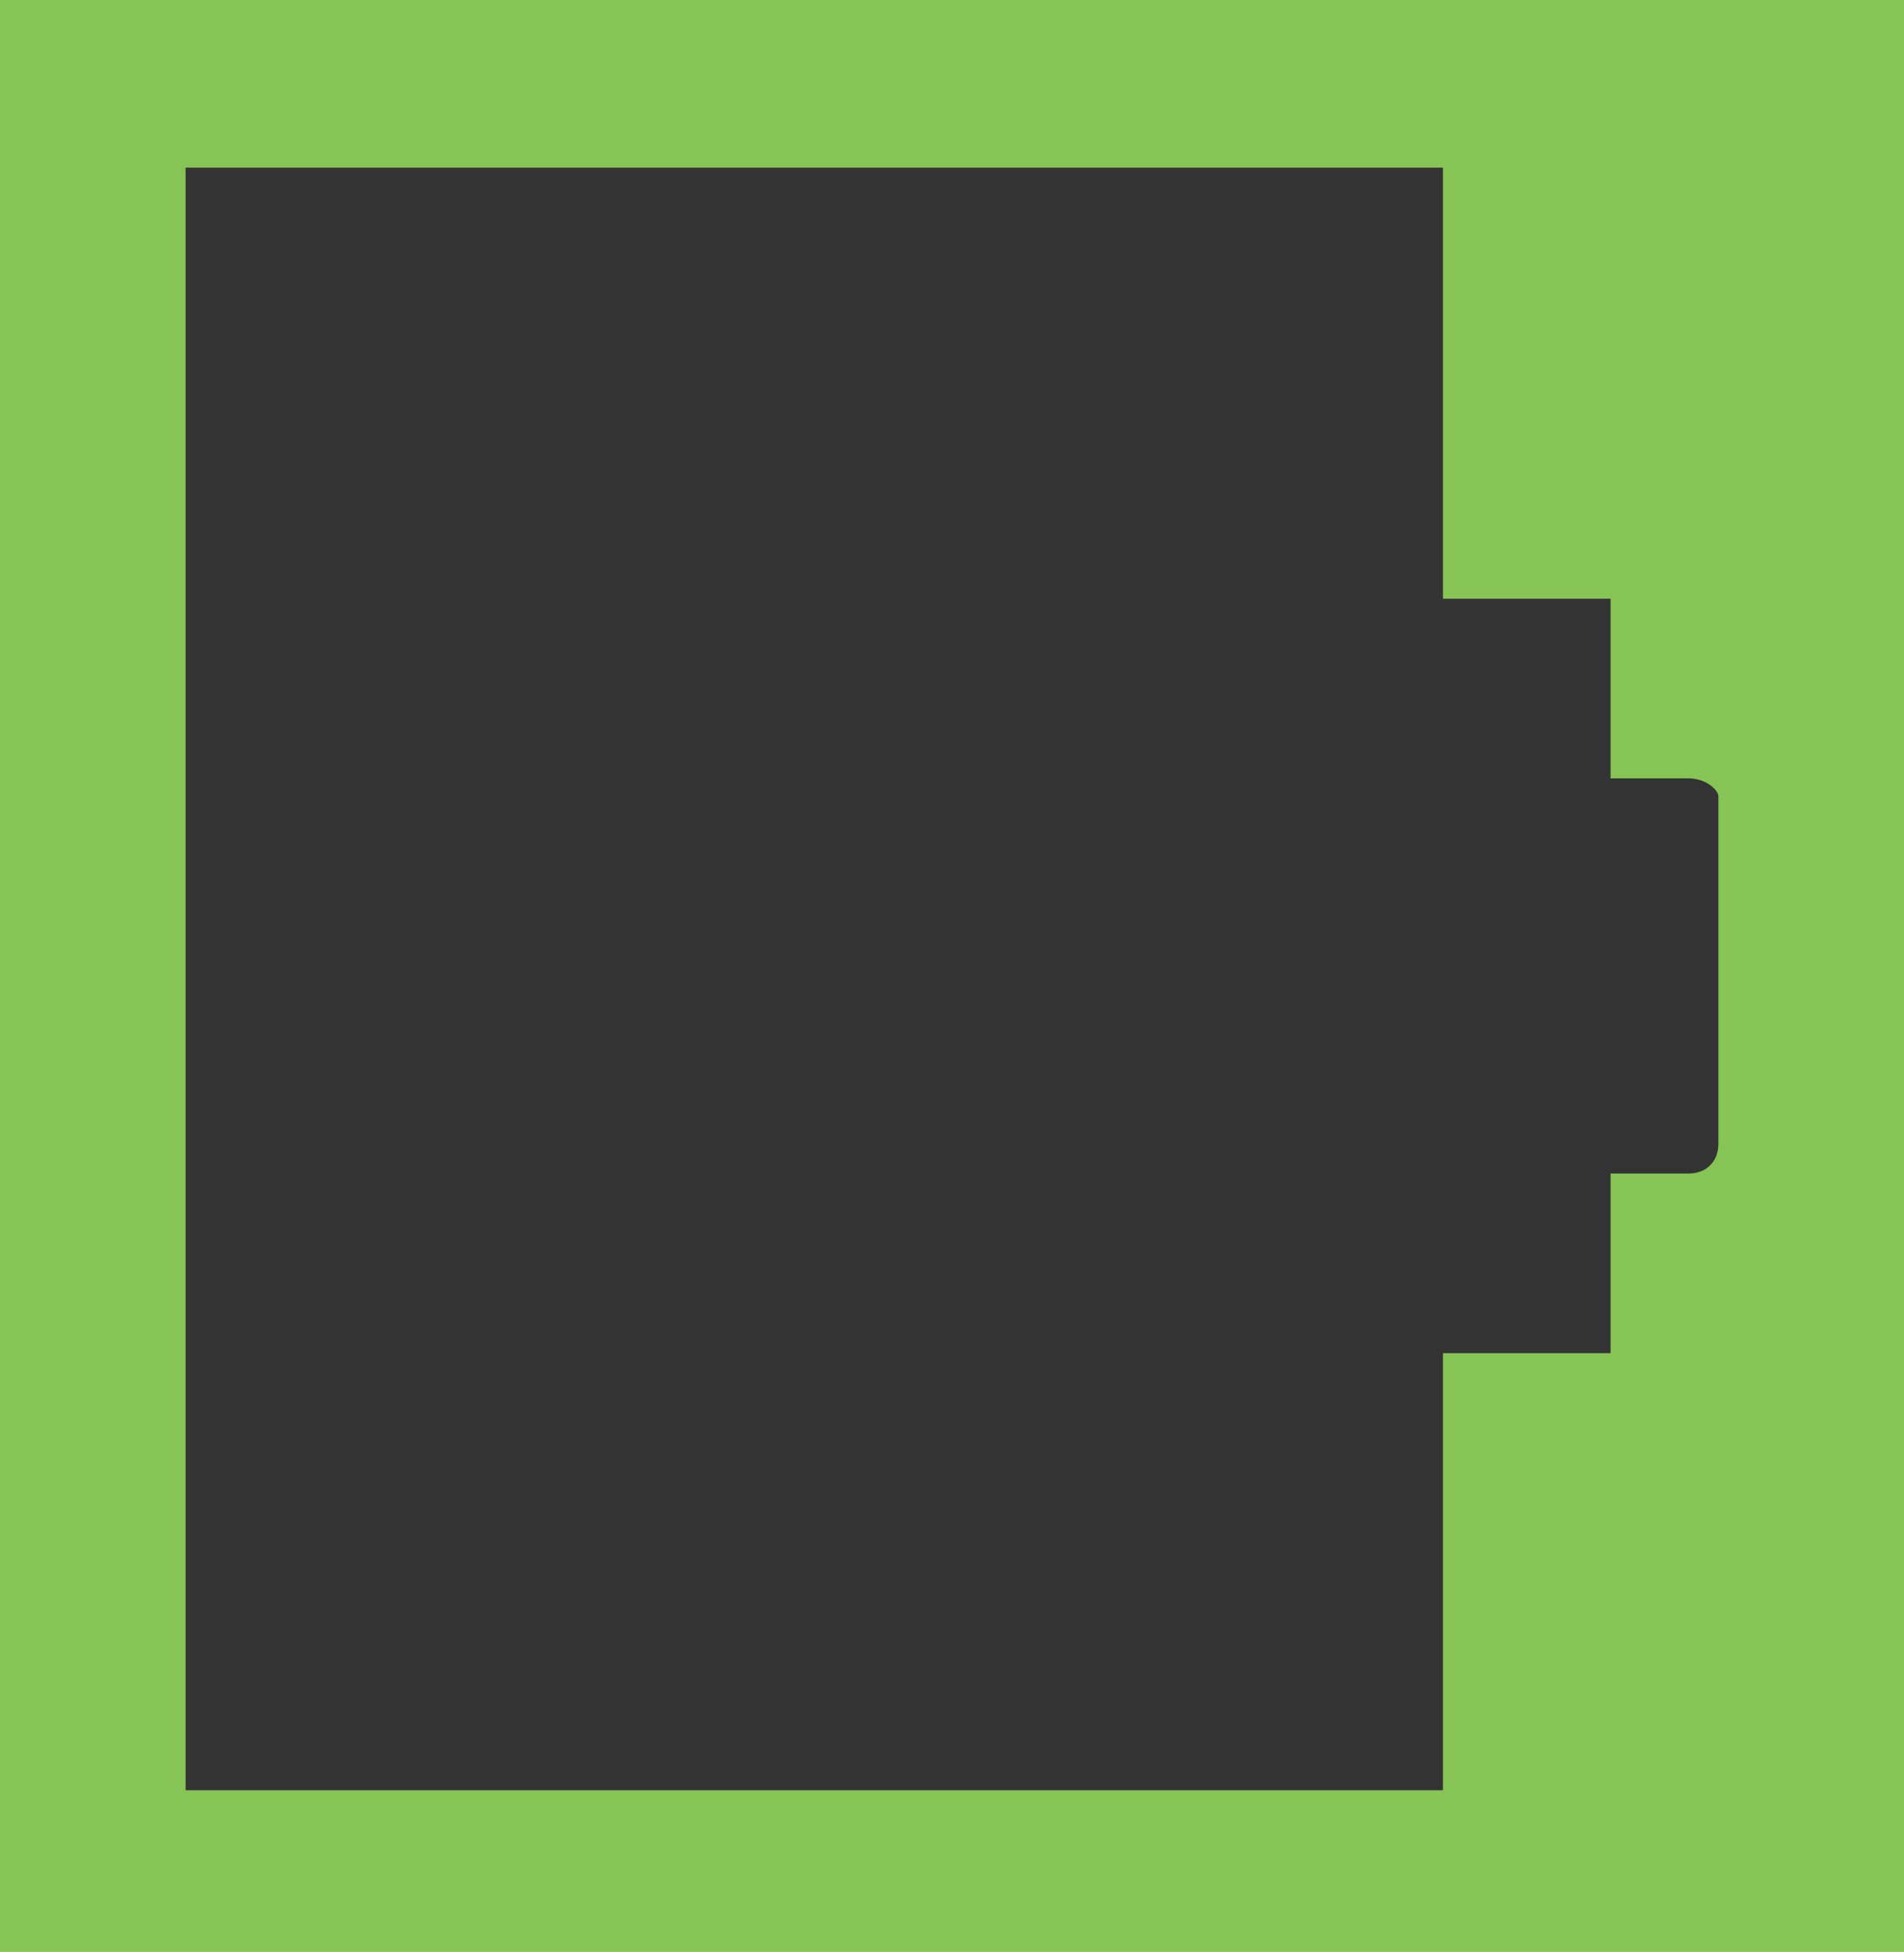 <?xml version="1.0" encoding="utf-8"?>
<!-- Generator: Adobe Illustrator 21.0.0, SVG Export Plug-In . SVG Version: 6.00 Build 0)  -->
<svg version="1.1" id="Group_1139" xmlns="http://www.w3.org/2000/svg" xmlns:xlink="http://www.w3.org/1999/xlink" x="0px" y="0px"
	 viewBox="0 0 31.8 32.6" style="enable-background:new 0 0 31.8 32.6;" xml:space="preserve">
<style type="text/css">
	.st0{fill:#85C455;}
	.st1{fill:#333333;}
</style>
<rect id="Rectangle_627" y="0" class="st0" width="31.8" height="32.6"/>
<path class="st1" d="M28.2,13h-1.3v-3h-2.8V2.8h-21v27.1h21v-7.3h2.8v-3h1.3c0,0,0,0,0,0c0.3,0,0.5-0.2,0.5-0.5v-5.8
	C28.7,13.2,28.5,13,28.2,13z"/>
</svg>
